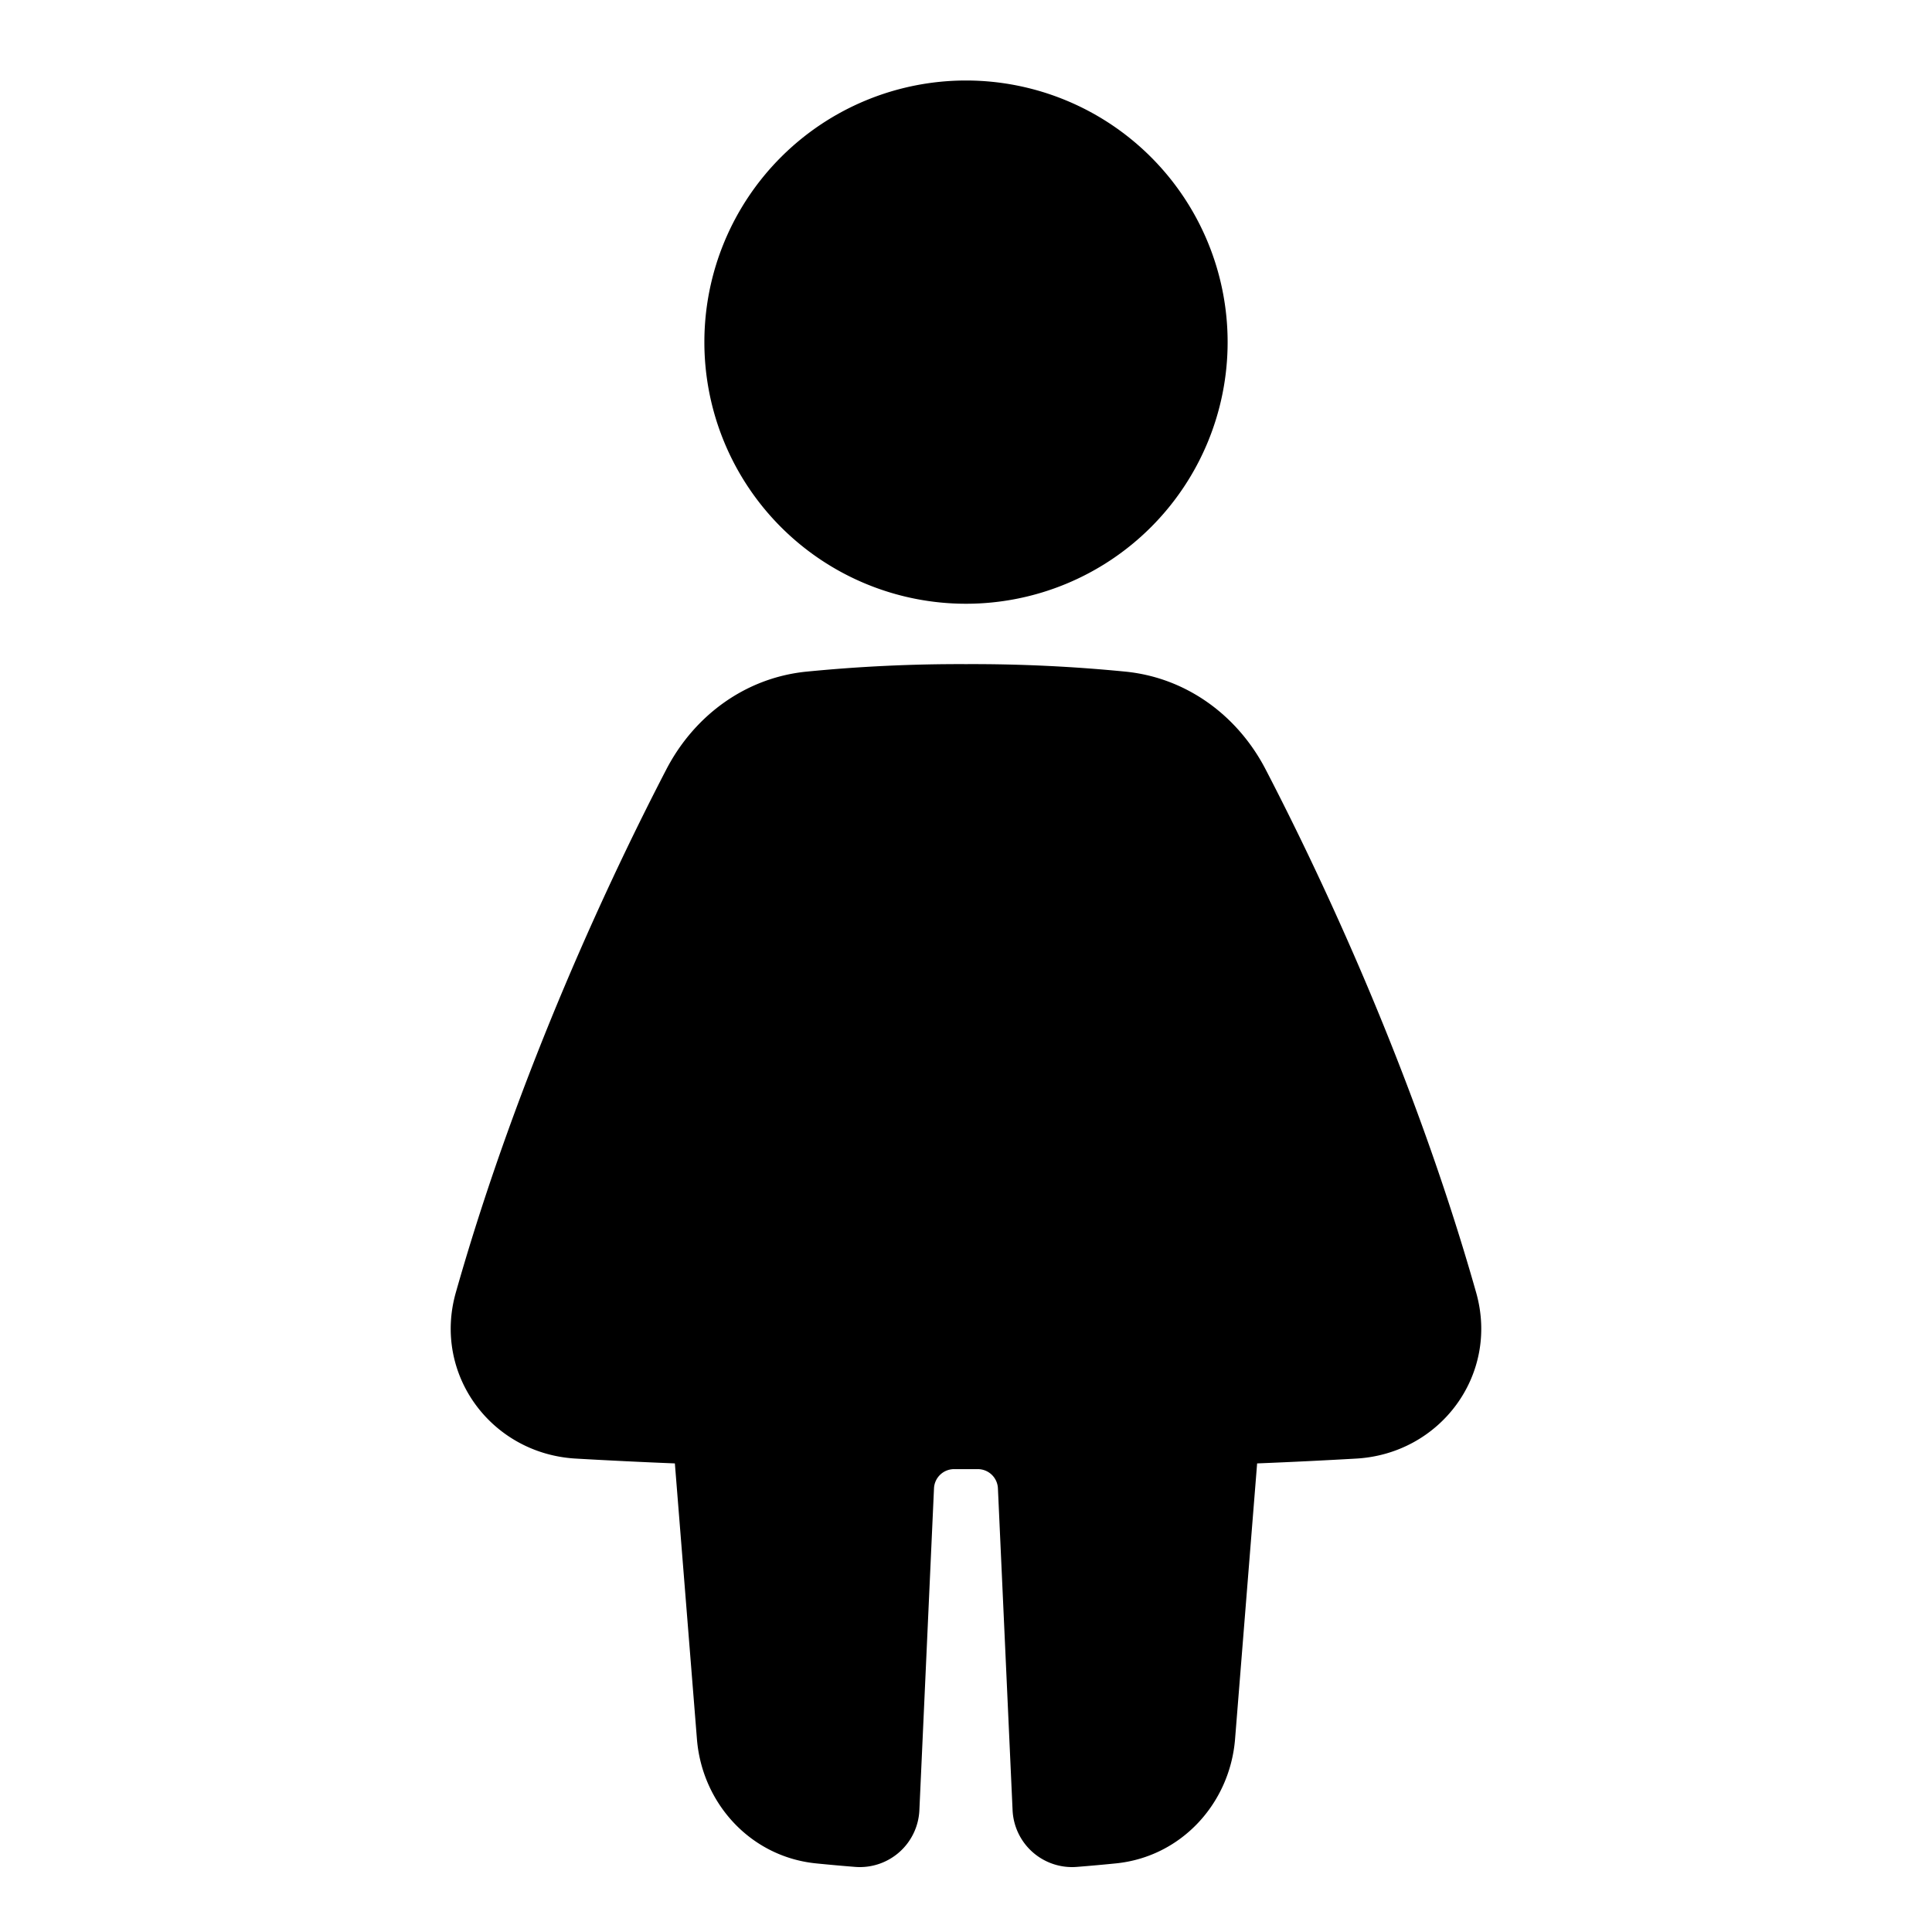 <svg xmlns="http://www.w3.org/2000/svg" fill="none" viewBox="0 0 48 48" id="Toilet-Women--Streamline-Plump">
  <desc>
    Toilet Women Streamline Icon: https://streamlinehq.com
  </desc>
  <g id="toilet-women--travel-wayfinder-toilet-women">
    <path id="Union" fill="#000000" fill-rule="evenodd" d="M24 15a6.5 6.5 0 1 0 0 -13 6.5 6.5 0 0 0 0 13Zm-3.977 1.688A38.804 38.804 0 0 1 24 16.5a38.8 38.8 0 0 1 3.978 0.188c1.519 0.158 2.779 1.102 3.467 2.429 1.32 2.543 3.654 7.438 5.23 12.998 0.577 2.037 -0.889 4.004 -2.98 4.123 -0.717 0.041 -1.54 0.083 -2.462 0.12l-0.548 6.847c-0.128 1.596 -1.332 2.925 -2.958 3.09 -0.308 0.031 -0.636 0.061 -0.98 0.088a1.48 1.48 0 0 1 -1.59 -1.415l-0.364 -7.99a0.5 0.5 0 0 0 -0.499 -0.478h-0.589a0.5 0.5 0 0 0 -0.5 0.477l-0.363 7.99a1.48 1.48 0 0 1 -1.59 1.416 44.672 44.672 0 0 1 -0.98 -0.088c-1.626 -0.165 -2.83 -1.494 -2.957 -3.09l-0.548 -6.847a144.52 144.52 0 0 1 -2.463 -0.12c-2.09 -0.119 -3.556 -2.086 -2.98 -4.123 1.577 -5.56 3.91 -10.455 5.23 -12.998 0.689 -1.327 1.948 -2.271 3.468 -2.429Z" clip-rule="evenodd" stroke-width="1"></path>
  </g>
</svg>